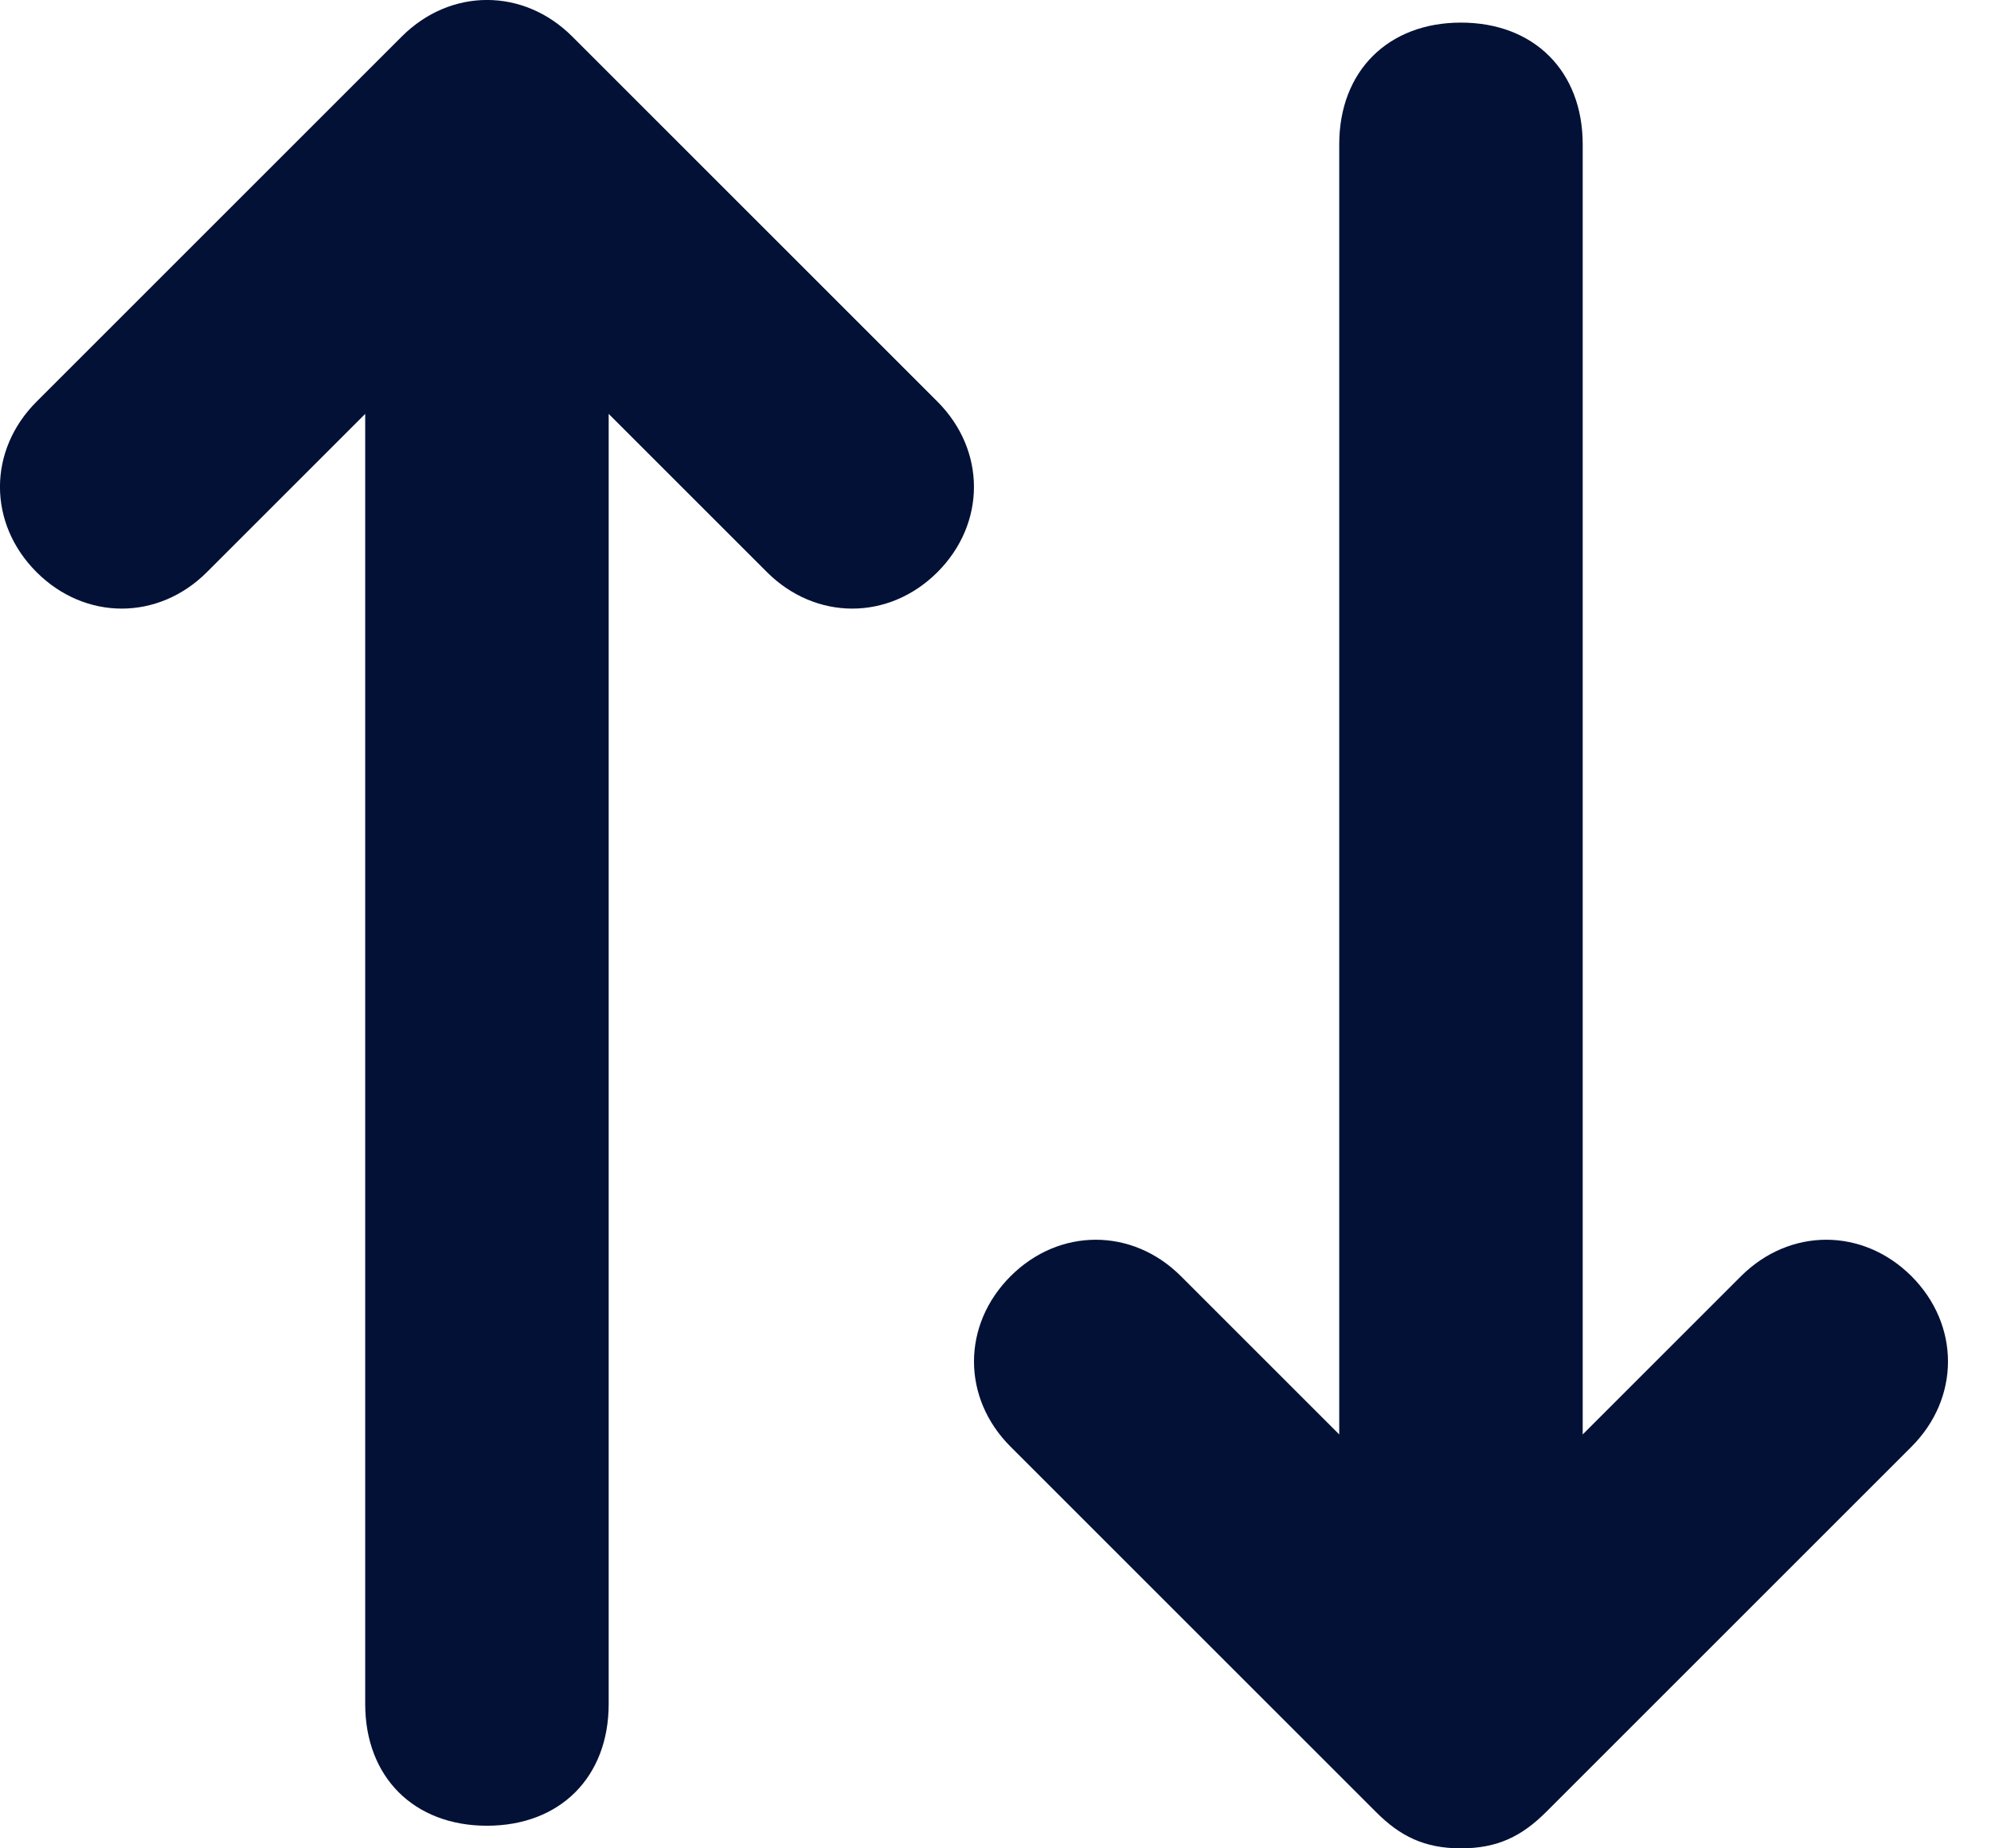 <svg width="14" height="13" viewBox="0 0 14 13" fill="none" xmlns="http://www.w3.org/2000/svg">
<path d="M10.273 13C10.016 13 9.845 12.915 9.674 12.743L7.106 10.175C6.763 9.833 6.763 9.319 7.106 8.976C7.448 8.634 7.962 8.634 8.304 8.976L9.417 10.089V1.015C9.417 0.501 9.76 0.159 10.273 0.159C10.787 0.159 11.129 0.501 11.129 1.015V10.089L12.242 8.976C12.585 8.634 13.098 8.634 13.441 8.976C13.783 9.319 13.783 9.833 13.441 10.175L10.873 12.743C10.701 12.915 10.53 13 10.273 13Z" fill="#031136"/>
<path d="M3.424 12.841C2.911 12.841 2.568 12.499 2.568 11.985V2.911L1.455 4.024C1.113 4.366 0.599 4.366 0.257 4.024C-0.086 3.681 -0.086 3.168 0.257 2.825L2.825 0.257C3.168 -0.086 3.681 -0.086 4.024 0.257L6.592 2.825C6.934 3.168 6.934 3.681 6.592 4.024C6.25 4.366 5.736 4.366 5.393 4.024L4.28 2.911V11.985C4.28 12.499 3.938 12.841 3.424 12.841Z" fill="#031136"/>
</svg>
